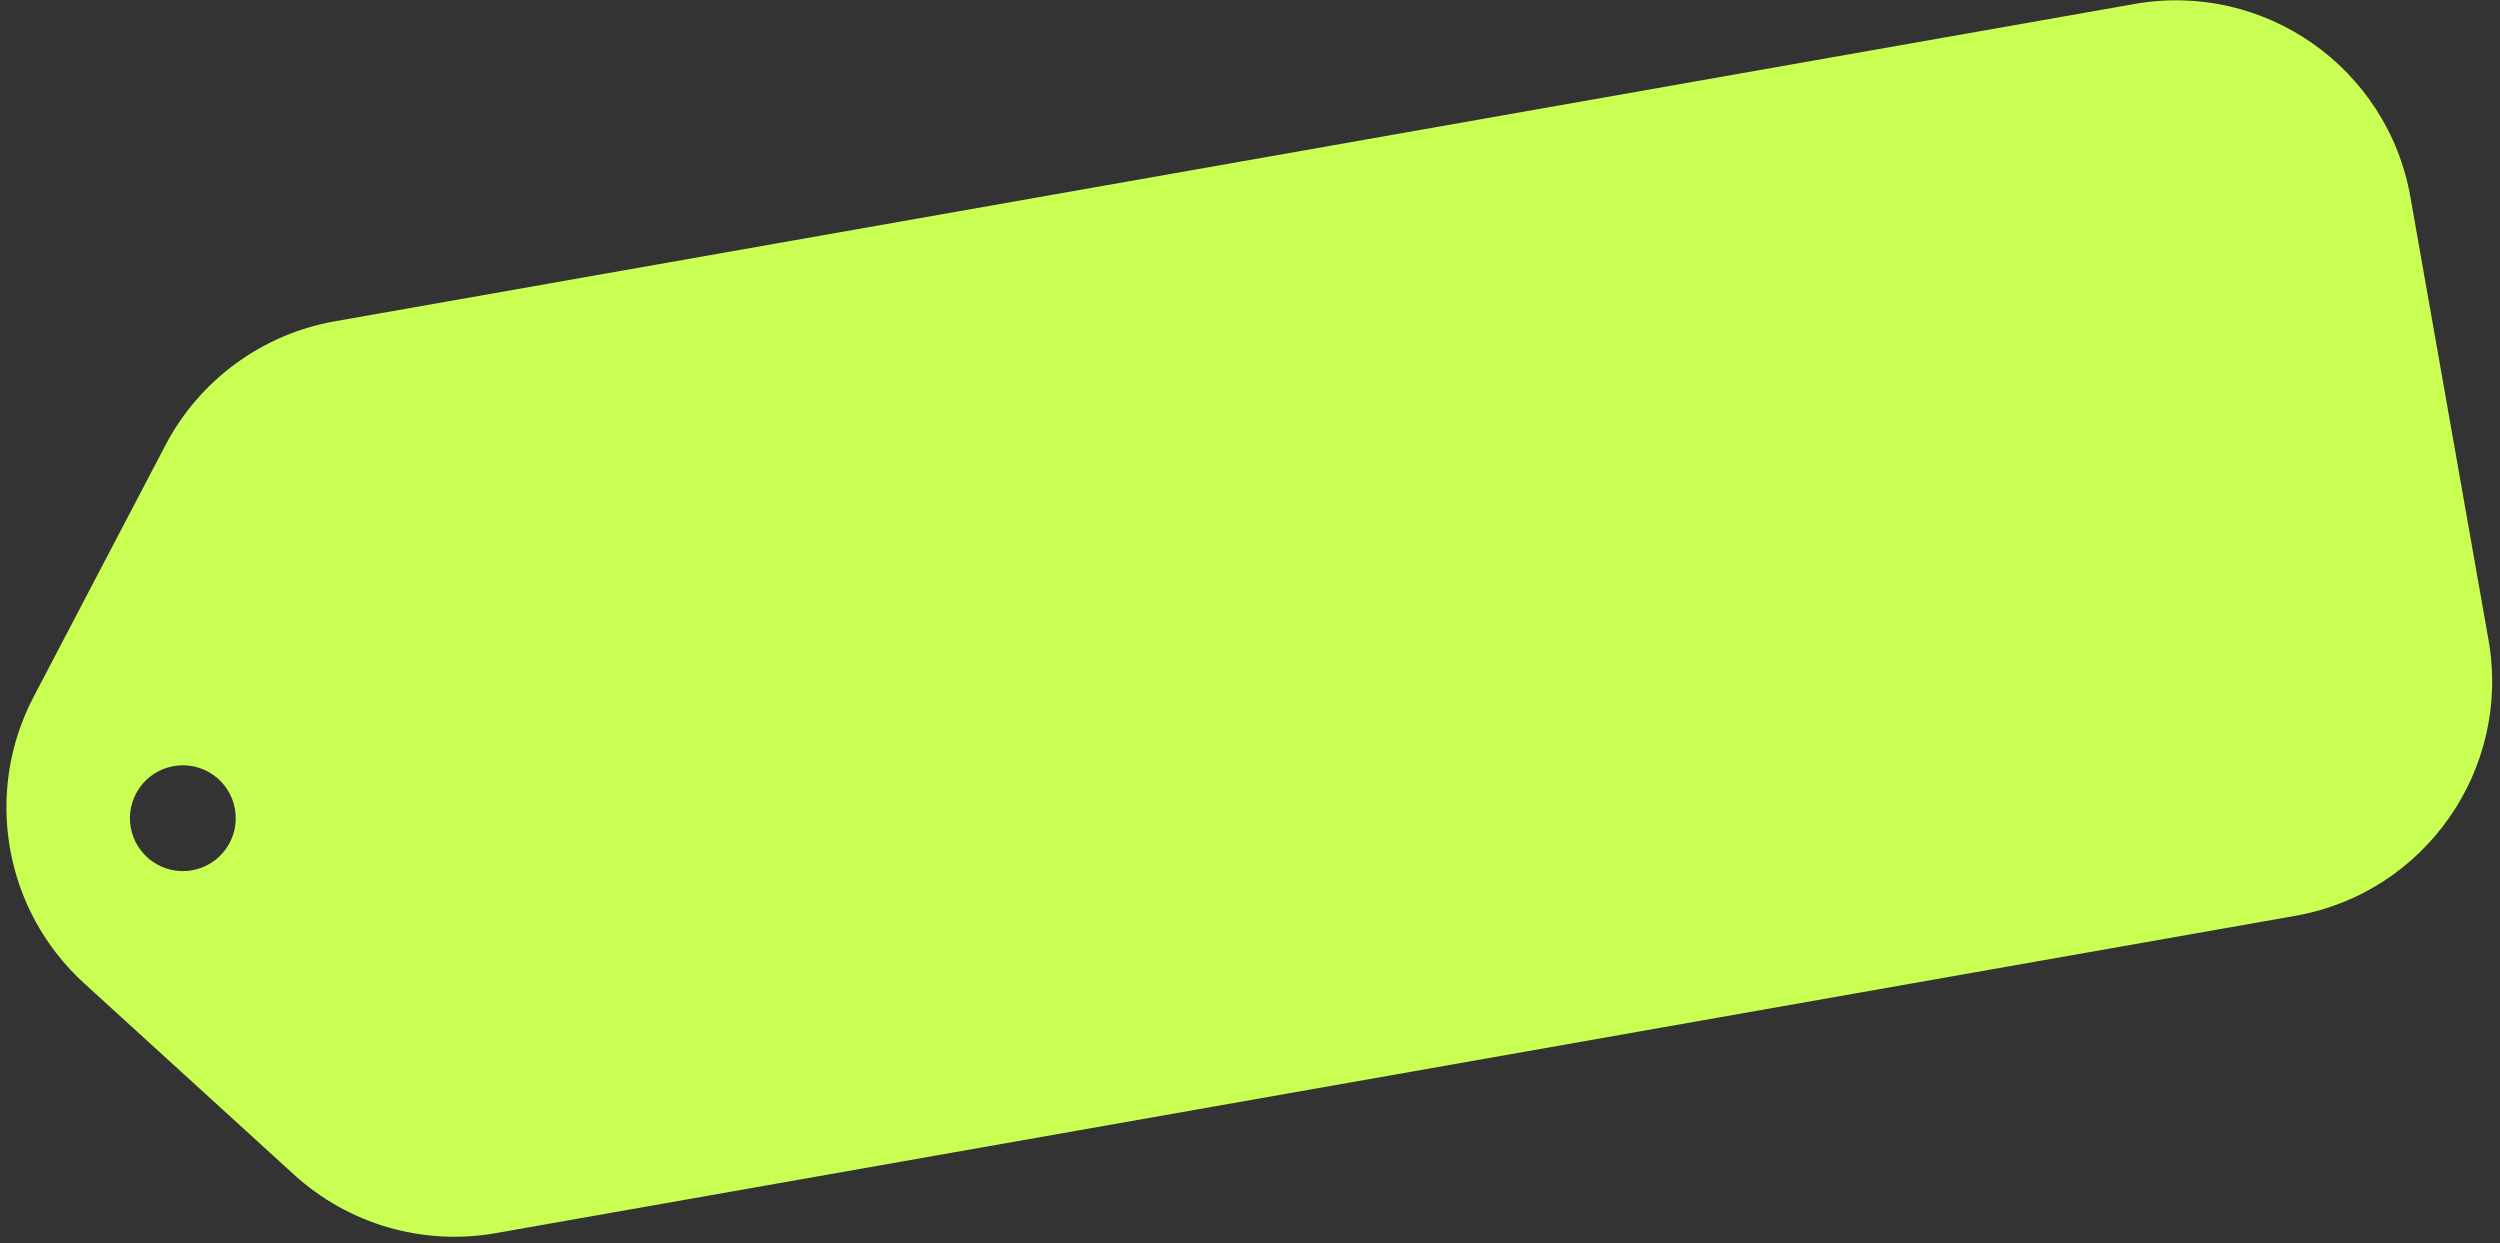 <svg width="189" height="94" viewBox="0 0 189 94" fill="none" xmlns="http://www.w3.org/2000/svg">
<rect x="0" y="0" width="189" height="94" fill="#333333" stroke="none"/>
<path fill-rule="evenodd" clip-rule="evenodd" d="M25.323 24.288C19.828 25.257 15.093 28.72 12.504 33.662L2.541 52.681C-1.256 59.929 0.313 68.825 6.359 74.336L22.226 88.801C26.349 92.56 31.983 94.194 37.478 93.225L173.531 69.235C183.321 67.509 189.858 58.173 188.132 48.383L182.228 14.899C180.502 5.109 171.166 -1.428 161.376 0.299L25.323 24.288ZM14.517 65.795C16.693 65.412 18.146 63.337 17.762 61.161C17.378 58.986 15.304 57.533 13.128 57.917C10.953 58.3 9.5 60.375 9.884 62.551C10.267 64.726 12.342 66.179 14.517 65.795Z" fill="#C8FF52"/>
</svg>
